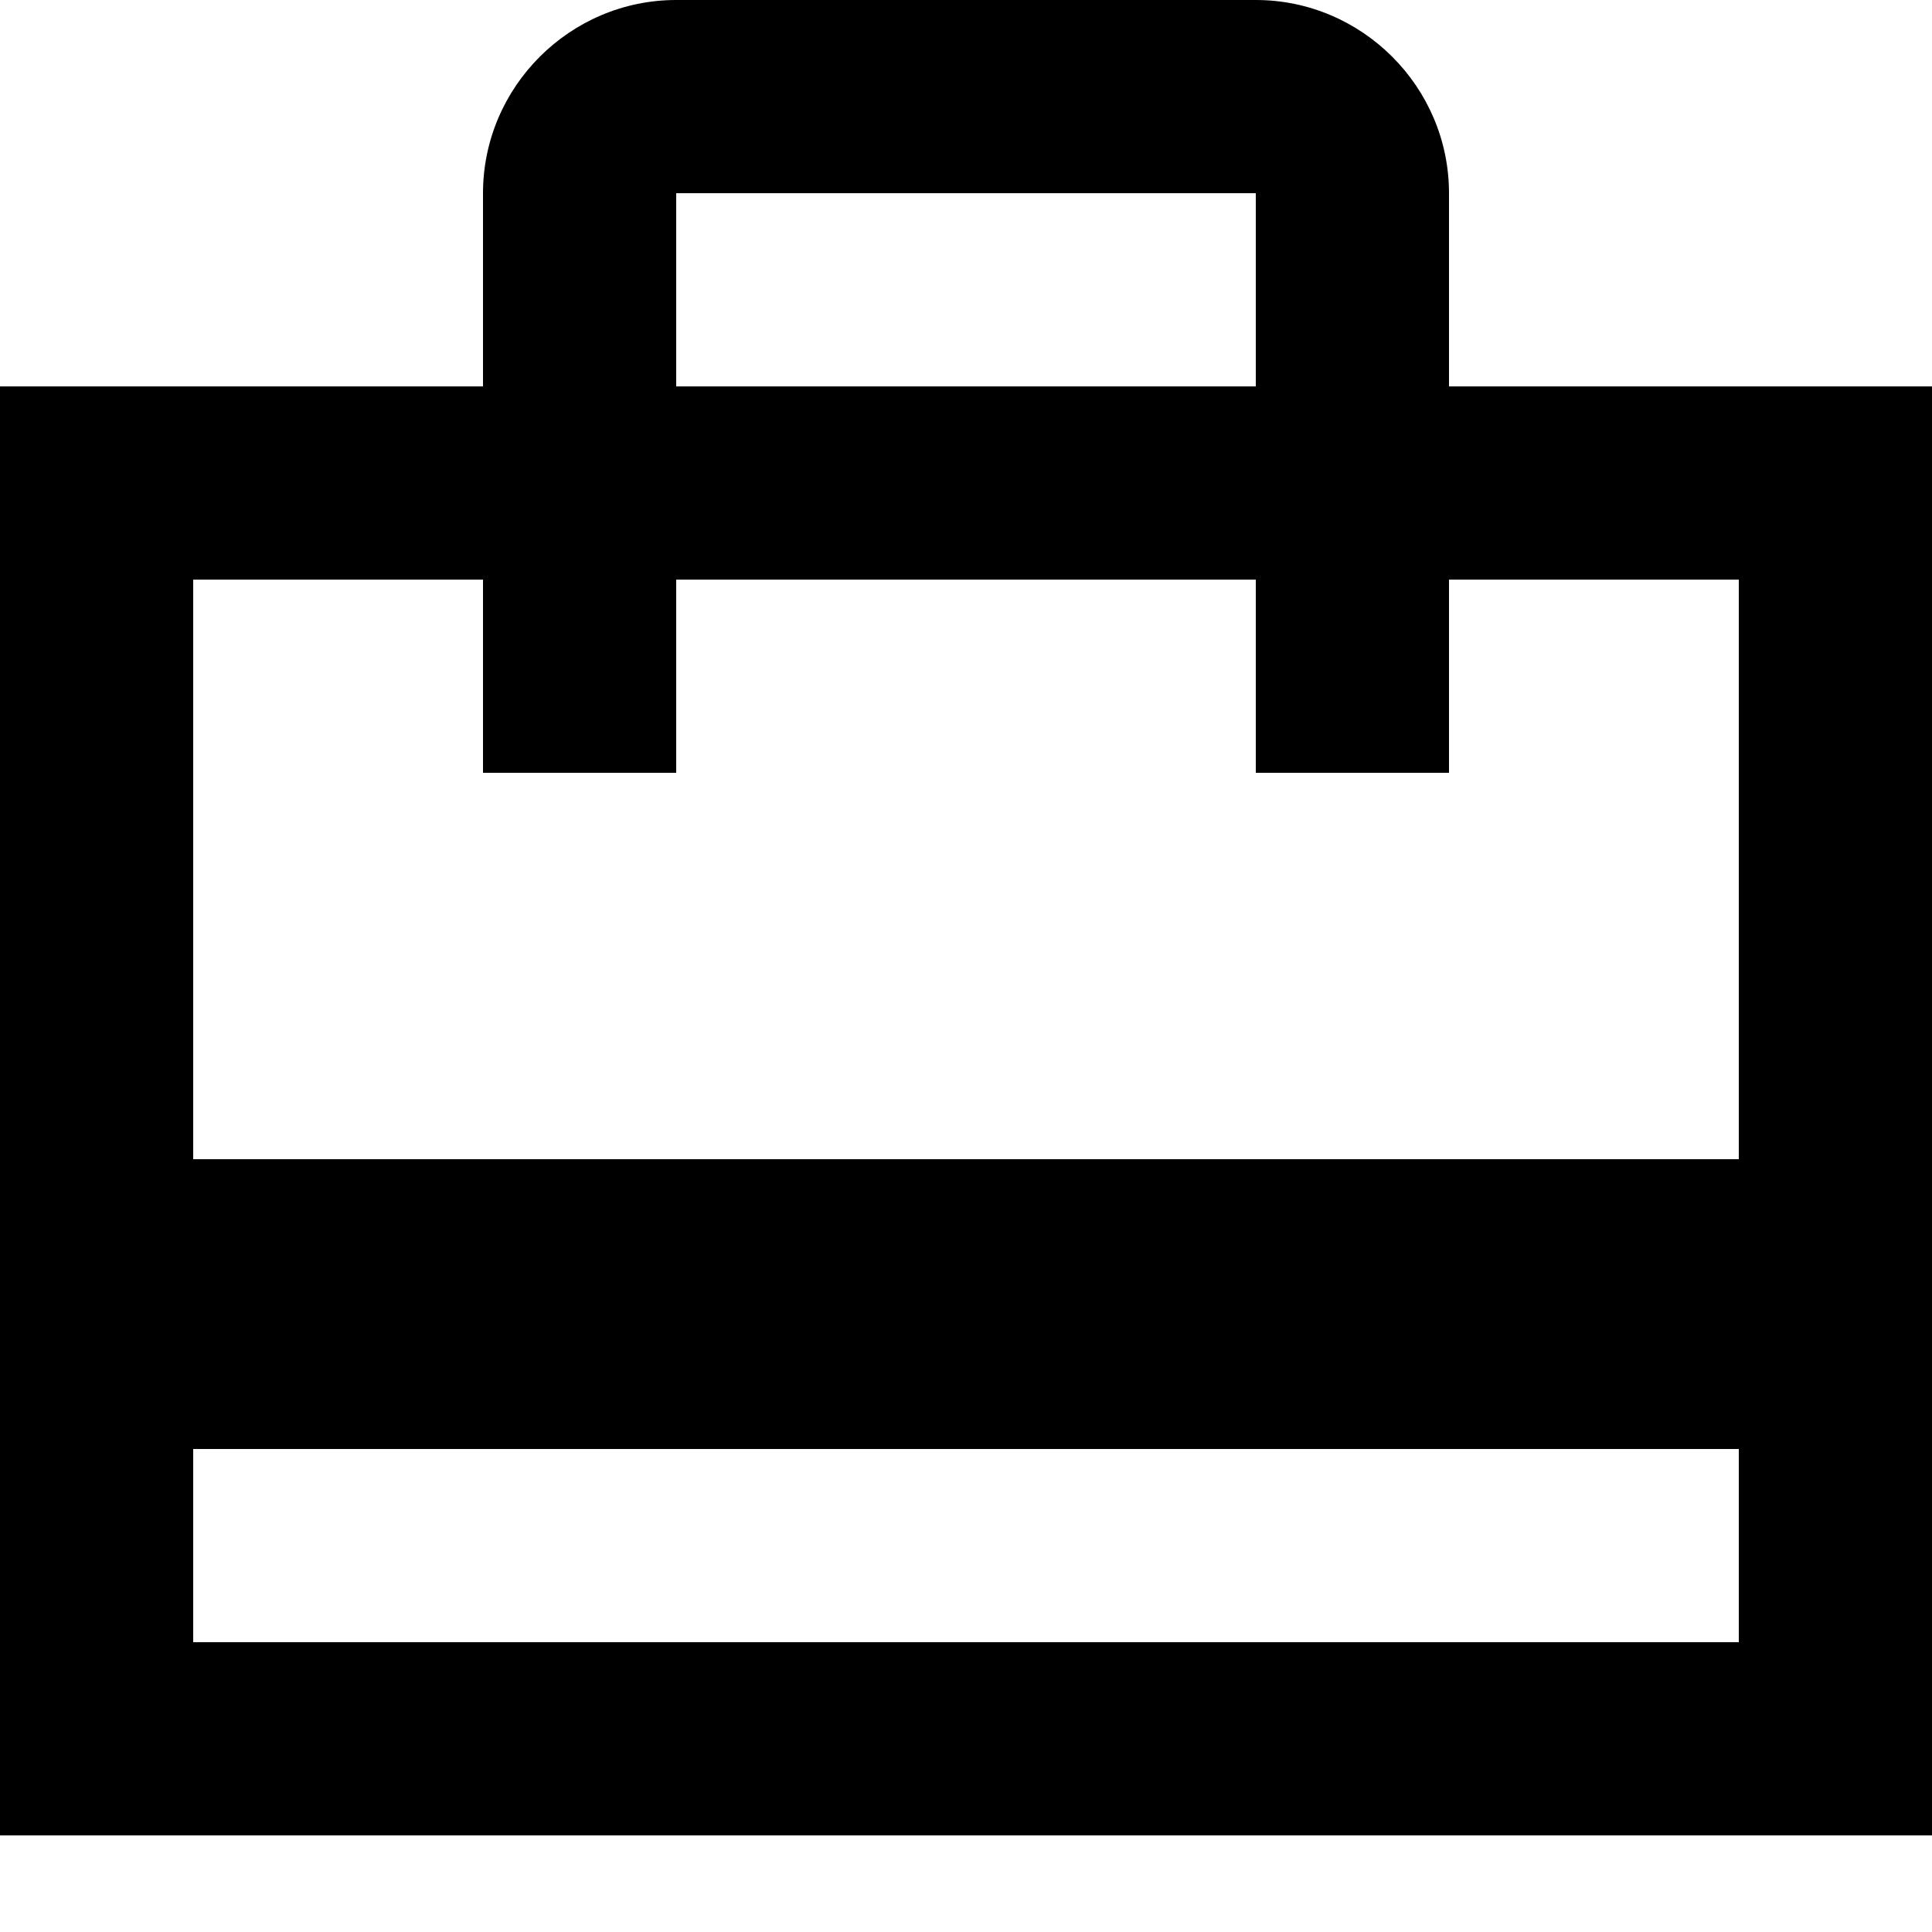 <svg xmlns="http://www.w3.org/2000/svg" viewBox="2 2 20 20"><path d="M0 0h24v24H0V0z" fill="none"/><path d="M22 6h-5V4c0-1.1-.9-2-2-2H9c-1.1 0-2 .9-2 2v2H2v15h20V6zM9 4h6v2H9V4zm11 15H4v-2h16v2zm0-5H4V8h3v2h2V8h6v2h2V8h3v6z"/></svg>
